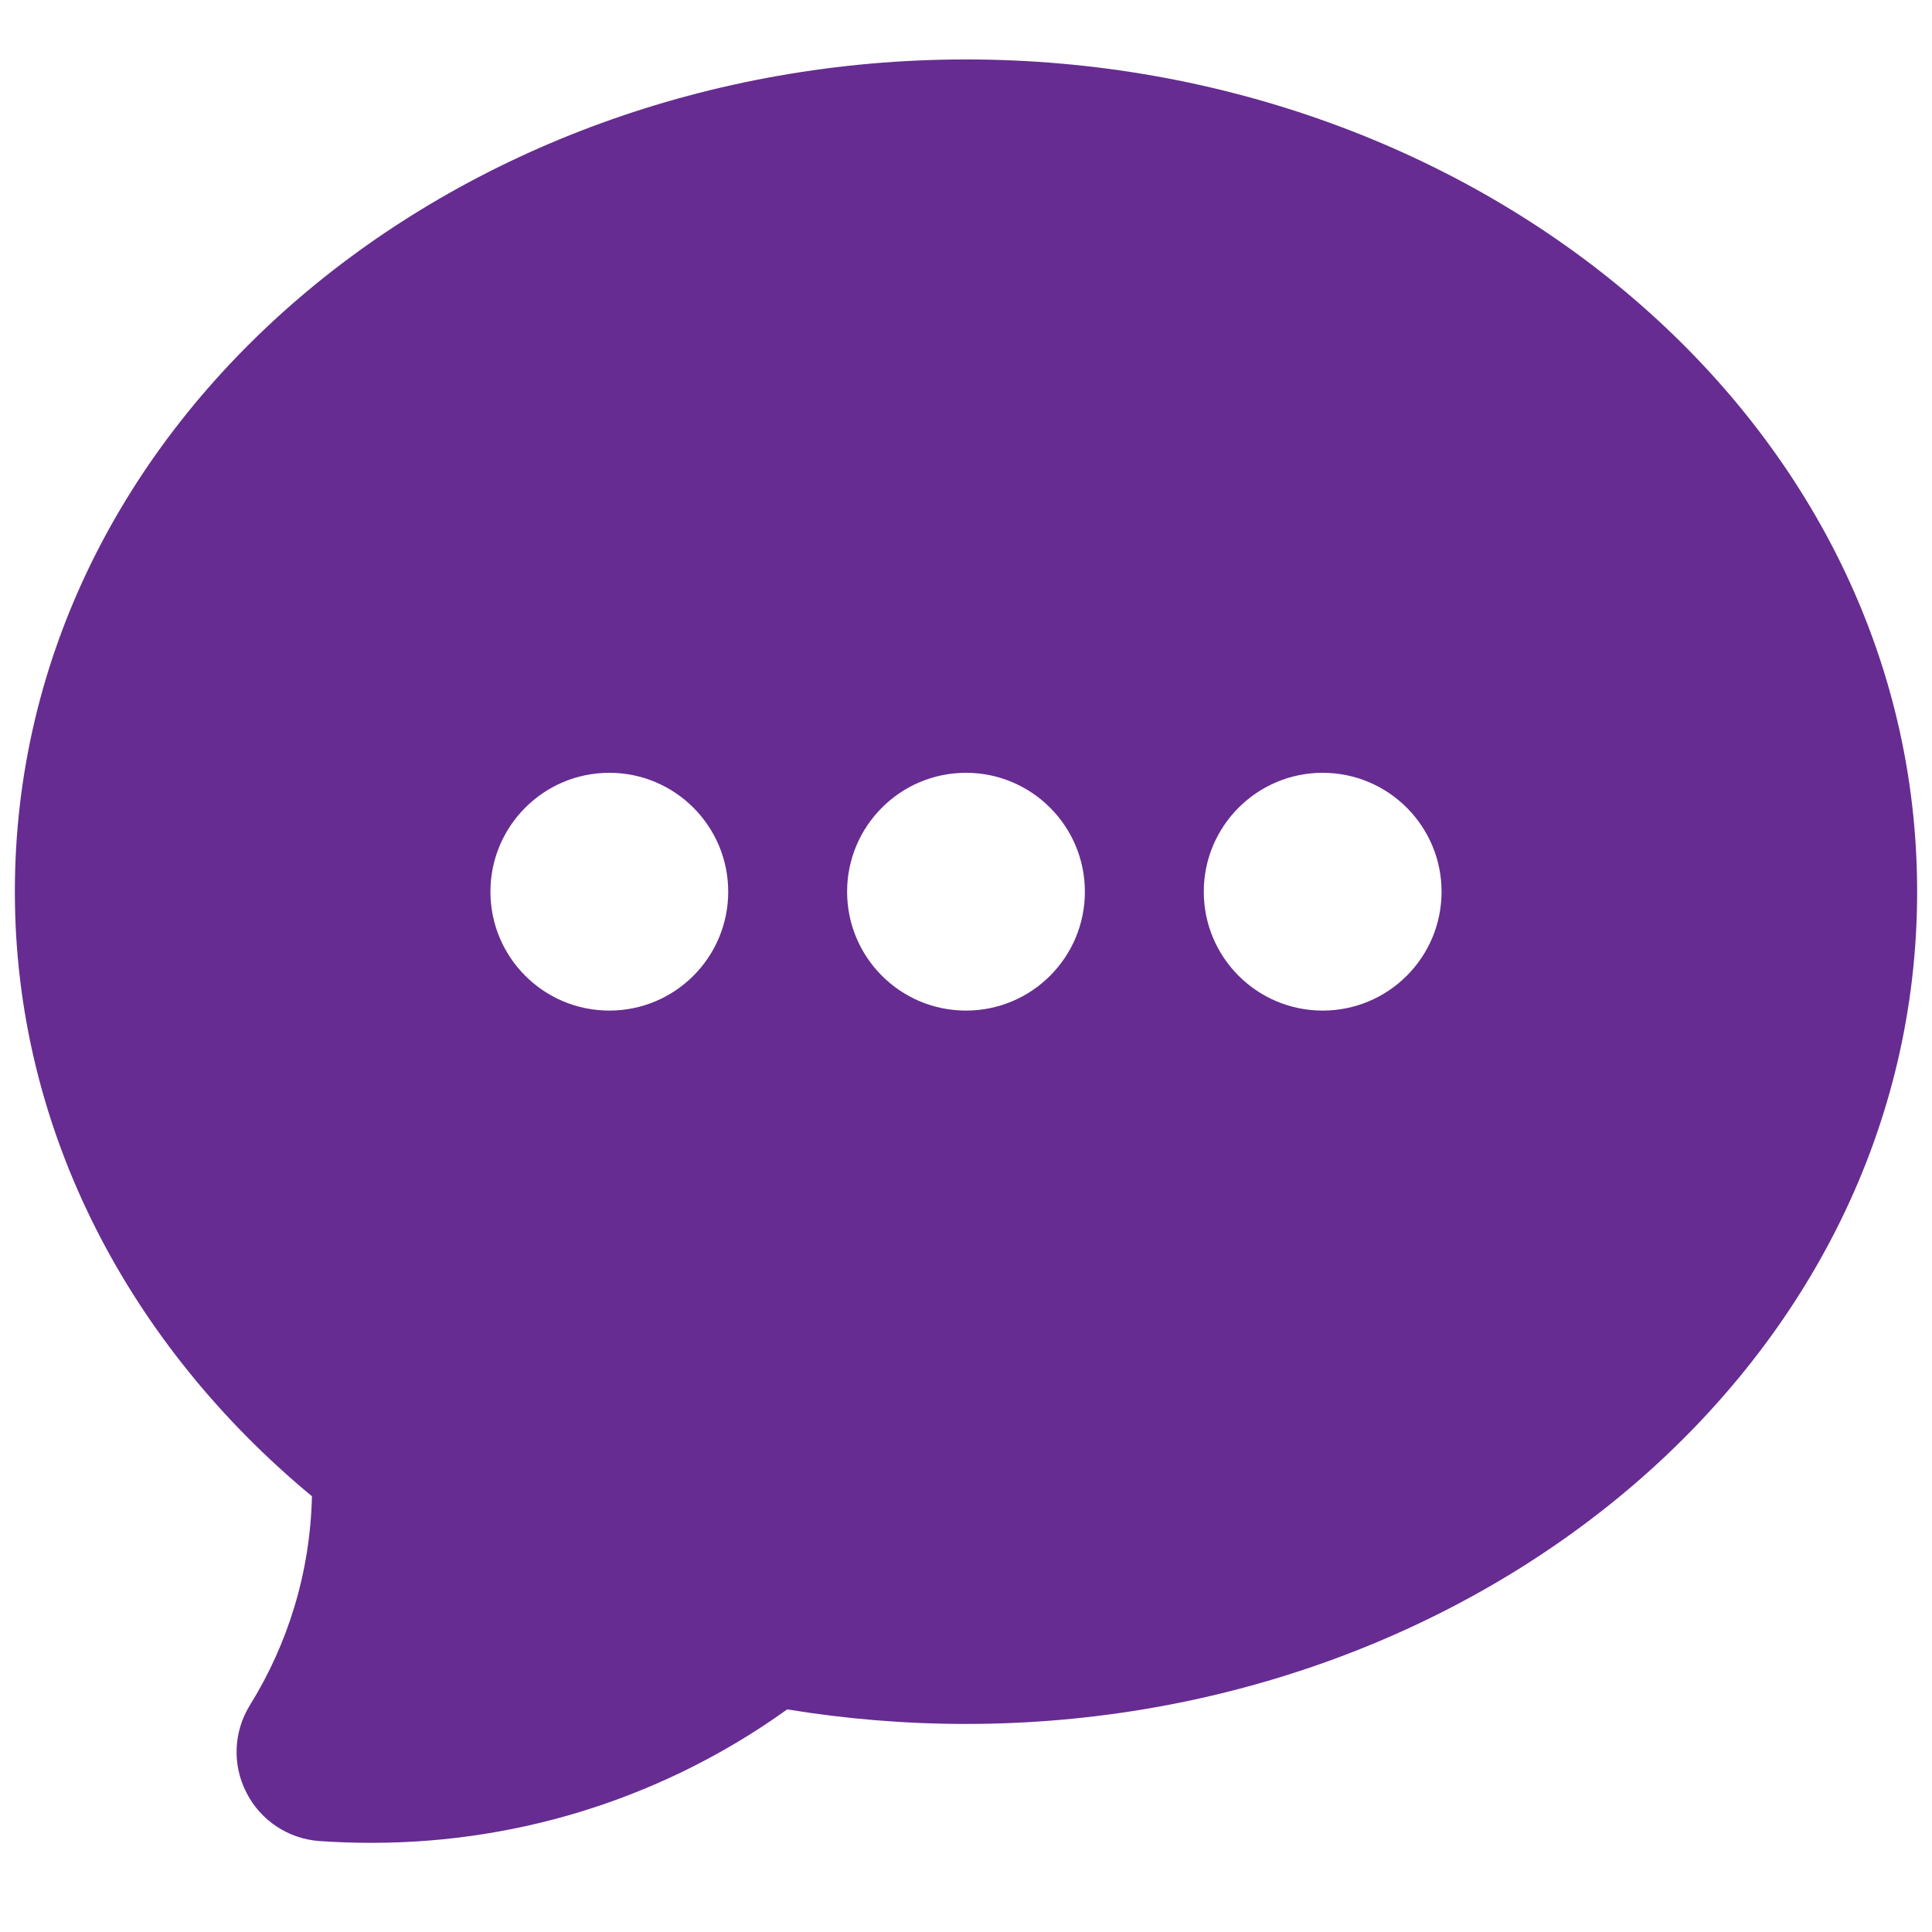 <svg width="13" height="13" viewBox="0 0 13 13" fill="none" xmlns="http://www.w3.org/2000/svg">
<path fill-rule="evenodd" clip-rule="evenodd" d="M6.5 0.4C3.052 0.4 0.1 2.827 0.1 6C0.1 7.62 0.883 9.061 2.099 10.068C2.087 10.584 1.936 11.064 1.682 11.473C1.571 11.652 1.562 11.875 1.658 12.062C1.753 12.249 1.939 12.373 2.149 12.388C2.265 12.396 2.382 12.4 2.5 12.4C3.543 12.4 4.51 12.067 5.297 11.502C5.687 11.566 6.089 11.6 6.5 11.6C9.948 11.6 12.9 9.174 12.9 6C12.9 2.827 9.948 0.4 6.5 0.4ZM6.5 6.8C6.942 6.8 7.3 6.442 7.3 6C7.3 5.559 6.942 5.2 6.5 5.2C6.058 5.2 5.7 5.559 5.7 6C5.7 6.442 6.058 6.8 6.5 6.8ZM4.9 6C4.9 6.442 4.542 6.8 4.1 6.8C3.658 6.8 3.3 6.442 3.3 6C3.3 5.559 3.658 5.2 4.1 5.2C4.542 5.2 4.9 5.559 4.9 6ZM8.9 6.8C9.342 6.8 9.7 6.442 9.7 6C9.7 5.559 9.342 5.2 8.9 5.2C8.458 5.2 8.1 5.559 8.1 6C8.1 6.442 8.458 6.8 8.9 6.8Z" fill="#662C91"/>
</svg>
